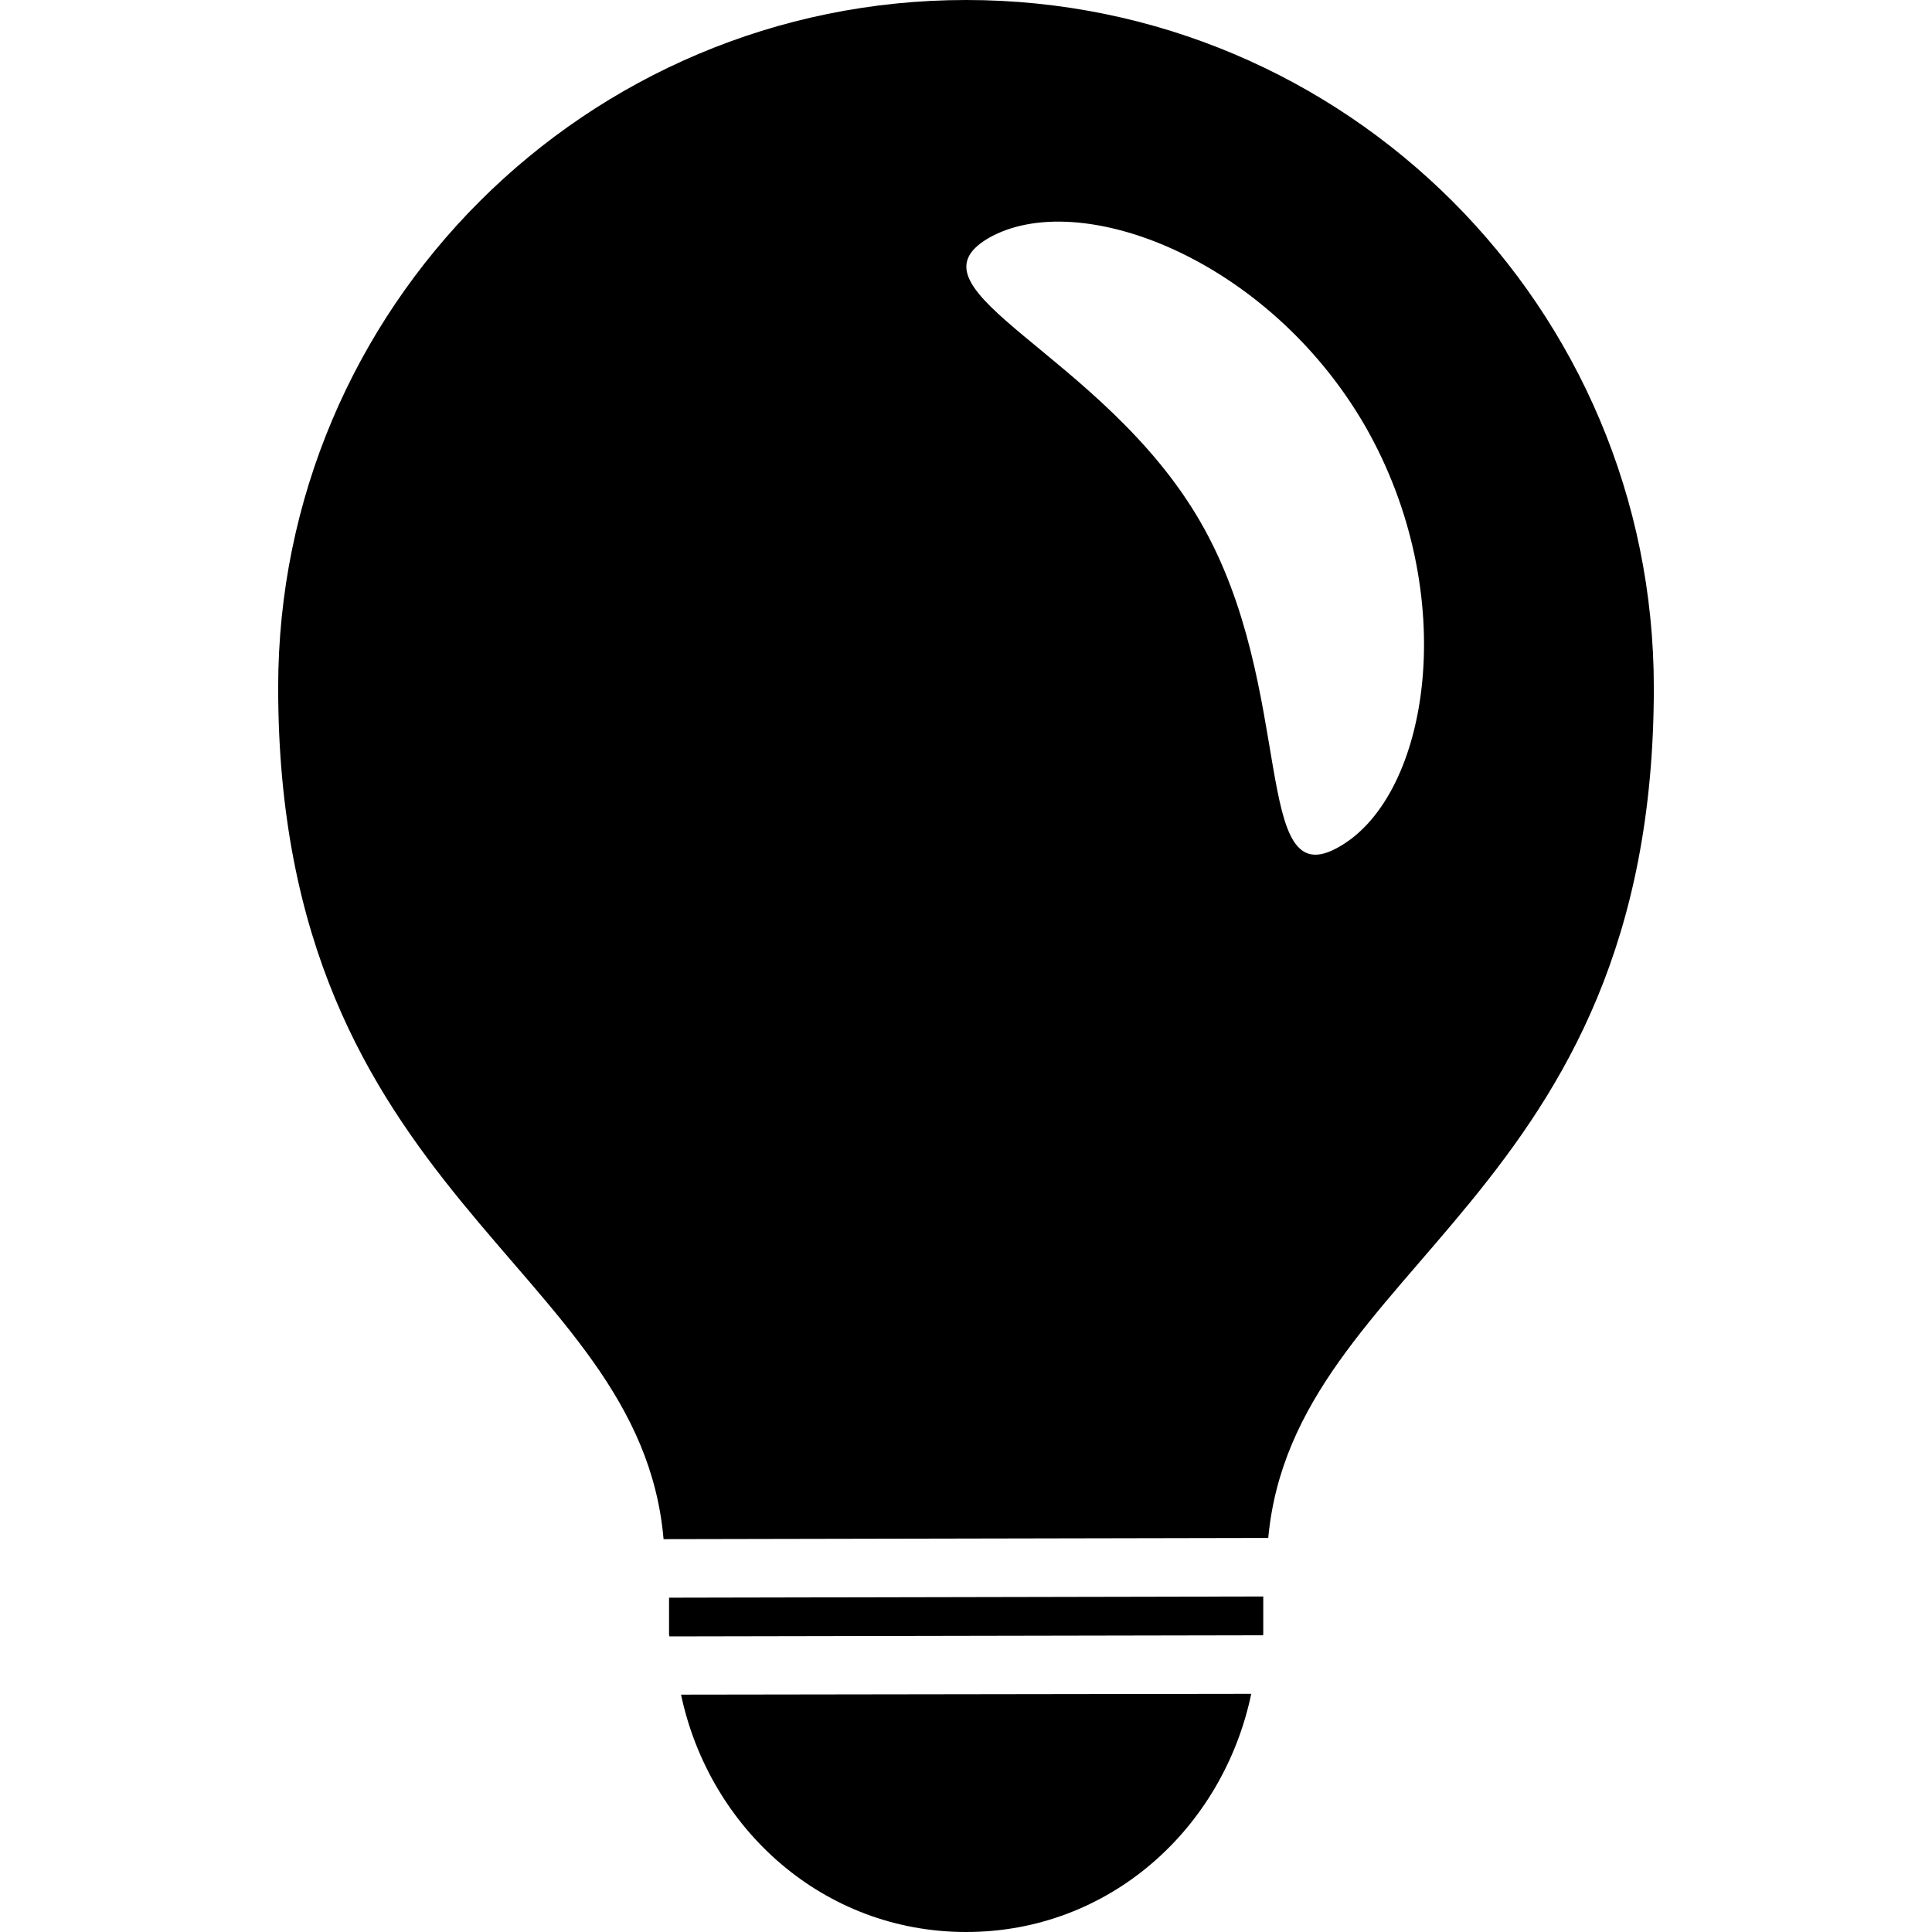 <?xml version="1.0" encoding="iso-8859-1"?>
<!-- Generator: Adobe Illustrator 16.0.0, SVG Export Plug-In . SVG Version: 6.00 Build 0)  -->
<!DOCTYPE svg PUBLIC "-//W3C//DTD SVG 1.1//EN" "http://www.w3.org/Graphics/SVG/1.1/DTD/svg11.dtd">
<svg version="1.1" id="Capa_1" xmlns="http://www.w3.org/2000/svg" xmlns:xlink="http://www.w3.org/1999/xlink" x="0px" y="0px"
	 width="50px"  height="50px" viewBox="0 0 50 50" style="enable-background:new 0 0 50 50;" xml:space="preserve">
<g>
	<g>
		<path d="M25.004,50c-3.694,0-6.642-2.667-7.379-6.143l14.757-0.021C31.652,47.326,28.708,50,25.004,50z"/>
		<path d="M32.693,42.302c0,0-0.008,0.011-0.008,0.019l-15.36,0.029c0-0.022-0.01-0.033-0.01-0.048v-0.954l15.378-0.031V42.302z"/>
		<path d="M25.004,0C15.171,0,7.199,7.964,7.199,17.795c0,13.278,9.356,14.898,9.974,22.038l15.649-0.031
			c0.662-7.114,9.979-8.753,9.979-22.007C42.802,7.964,34.843,0,25.004,0z M34.668,21.909c-2.308,1.35-1.089-4.064-3.606-8.41
			c-2.51-4.345-7.797-5.982-5.479-7.337c2.333-1.337,7.239,0.521,9.749,4.868C37.831,15.394,36.998,20.574,34.668,21.909z"/>
	</g>
</g>
</svg>

